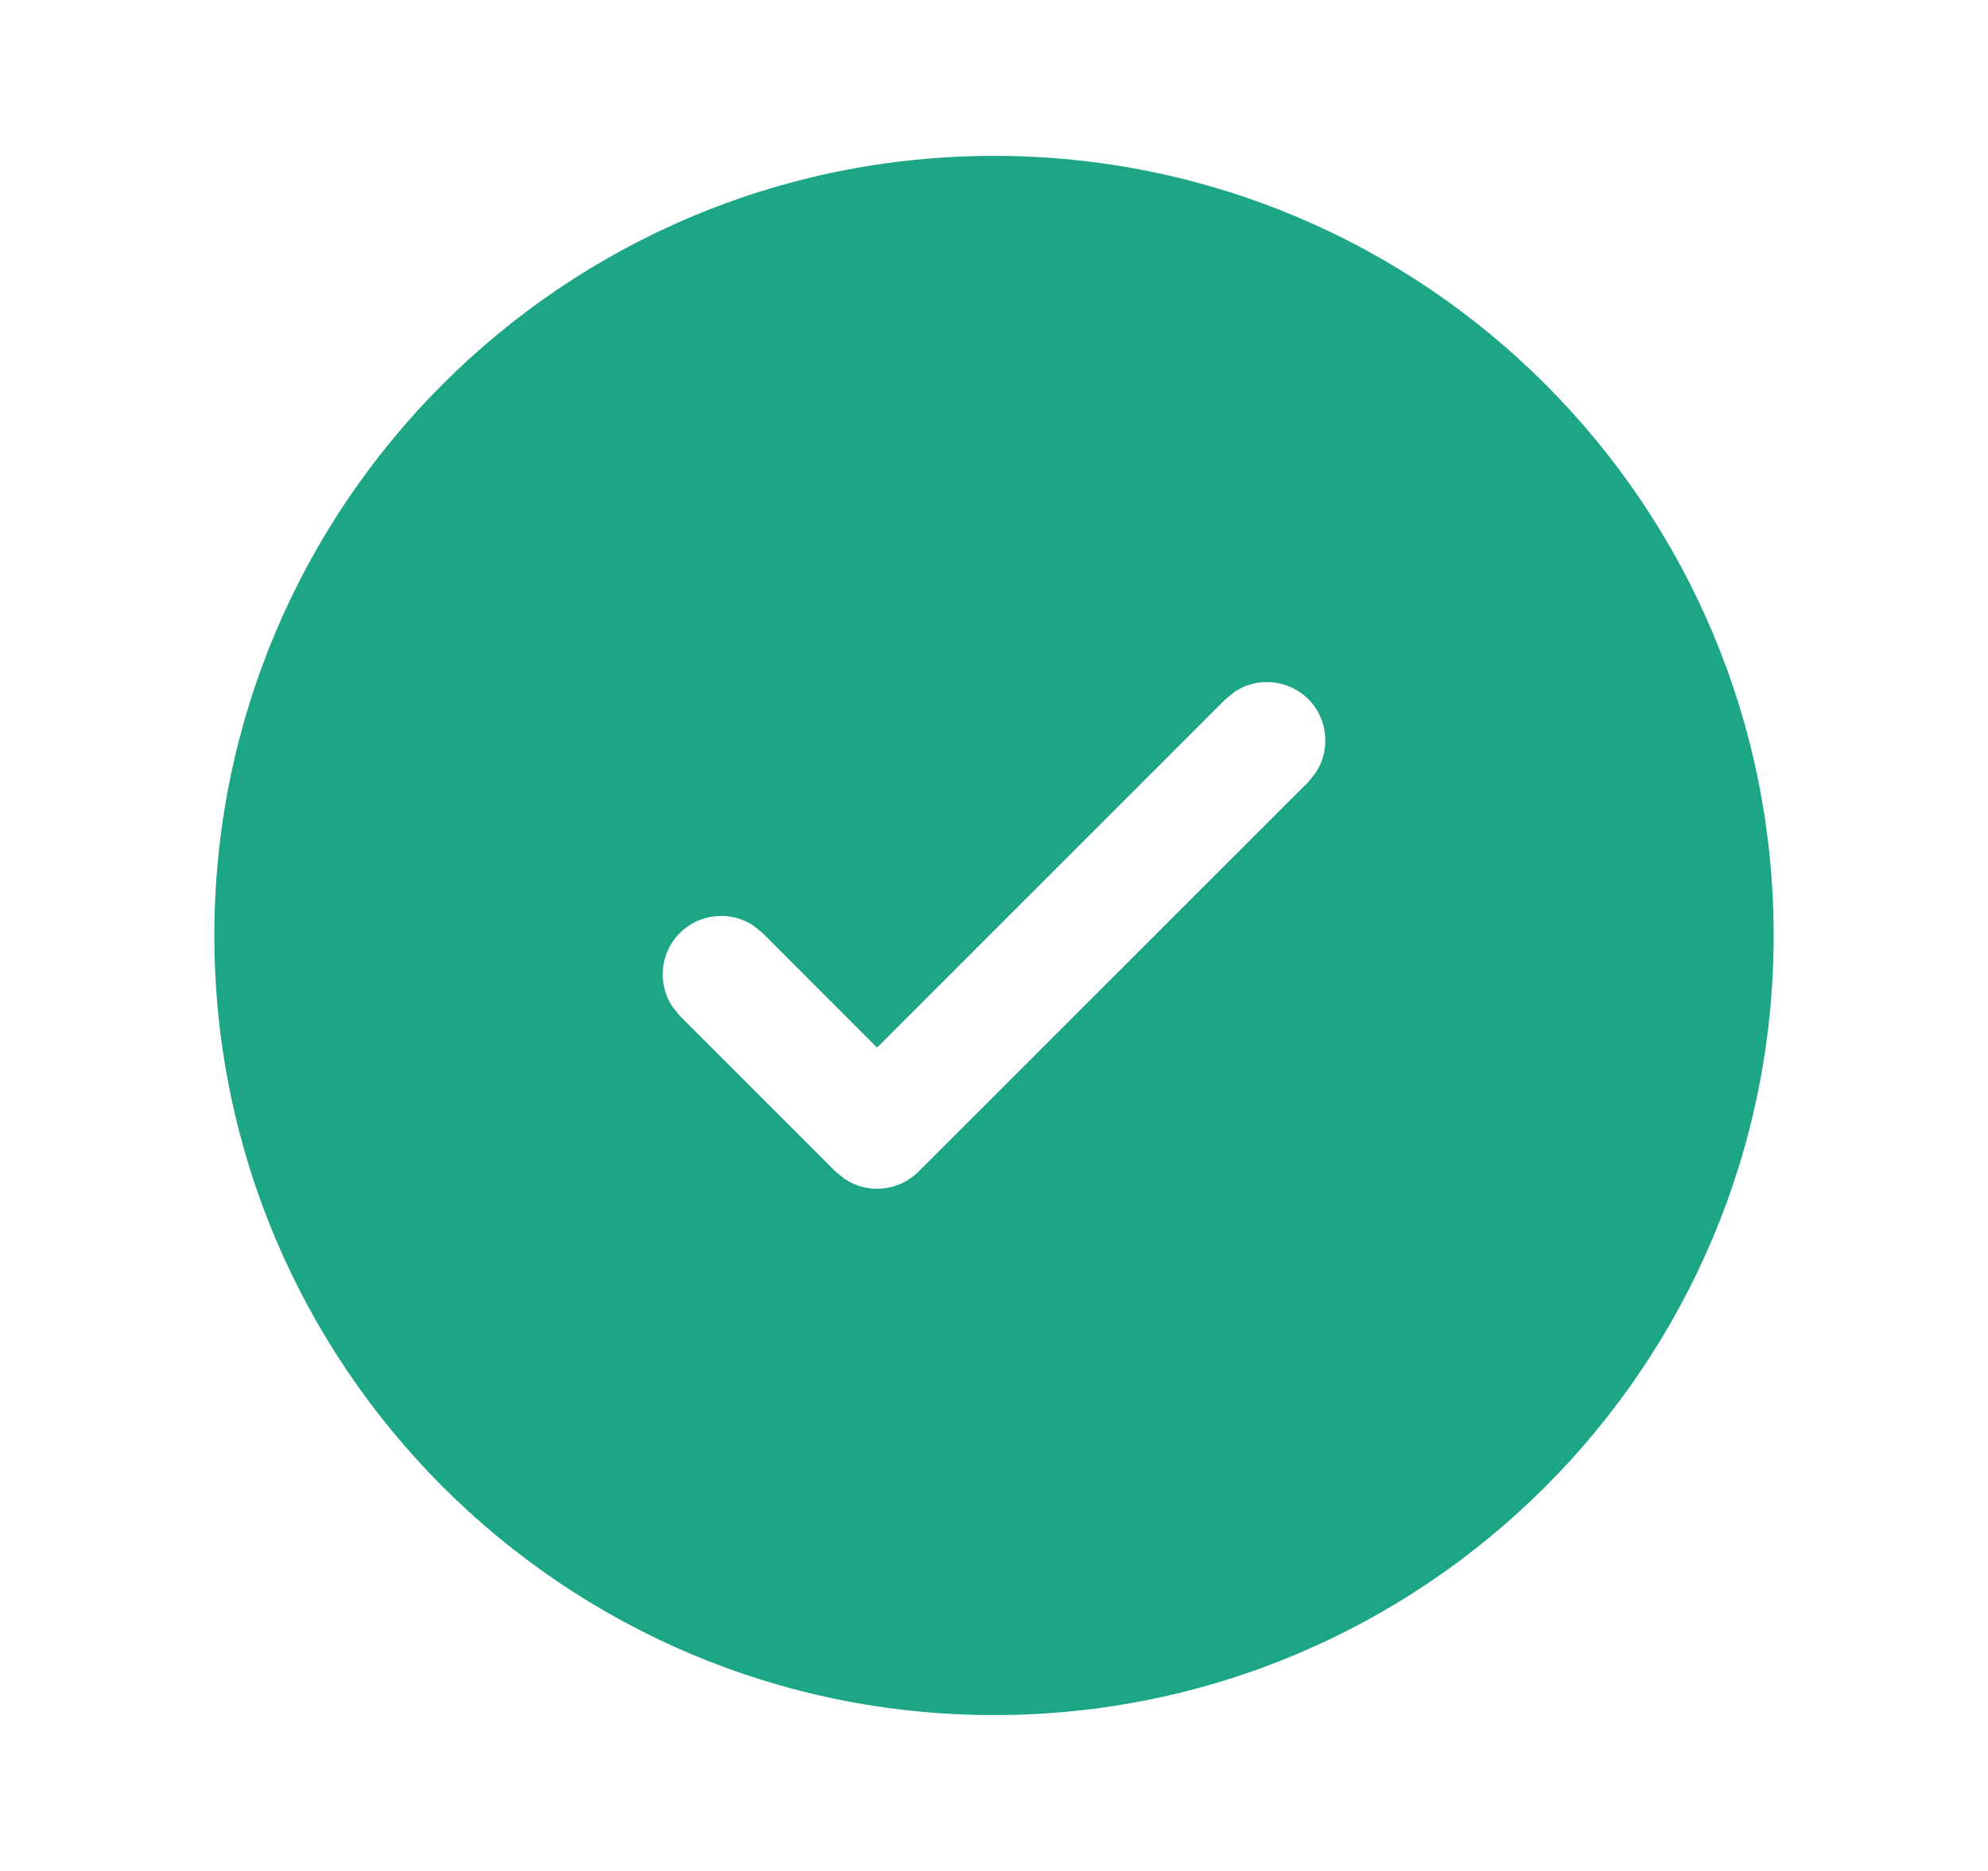 <svg width="17" height="16" viewBox="0 0 17 16" fill="none" xmlns="http://www.w3.org/2000/svg">
<path d="M8.5 1.333C12.182 1.333 15.167 4.318 15.167 8C15.167 11.682 12.182 14.667 8.5 14.667C4.818 14.667 1.833 11.682 1.833 8C1.833 4.318 4.818 1.333 8.5 1.333ZM11.188 5.979C11.017 5.809 10.753 5.787 10.559 5.915L10.48 5.979L7.5 8.959L6.521 7.979L6.442 7.915C6.248 7.787 5.984 7.809 5.813 7.979C5.643 8.15 5.621 8.414 5.749 8.608L5.813 8.687L7.146 10.02L7.226 10.084C7.42 10.212 7.683 10.19 7.854 10.02L11.188 6.687L11.251 6.608C11.379 6.414 11.358 6.15 11.188 5.979Z" fill="#1CA686"/>
</svg>
